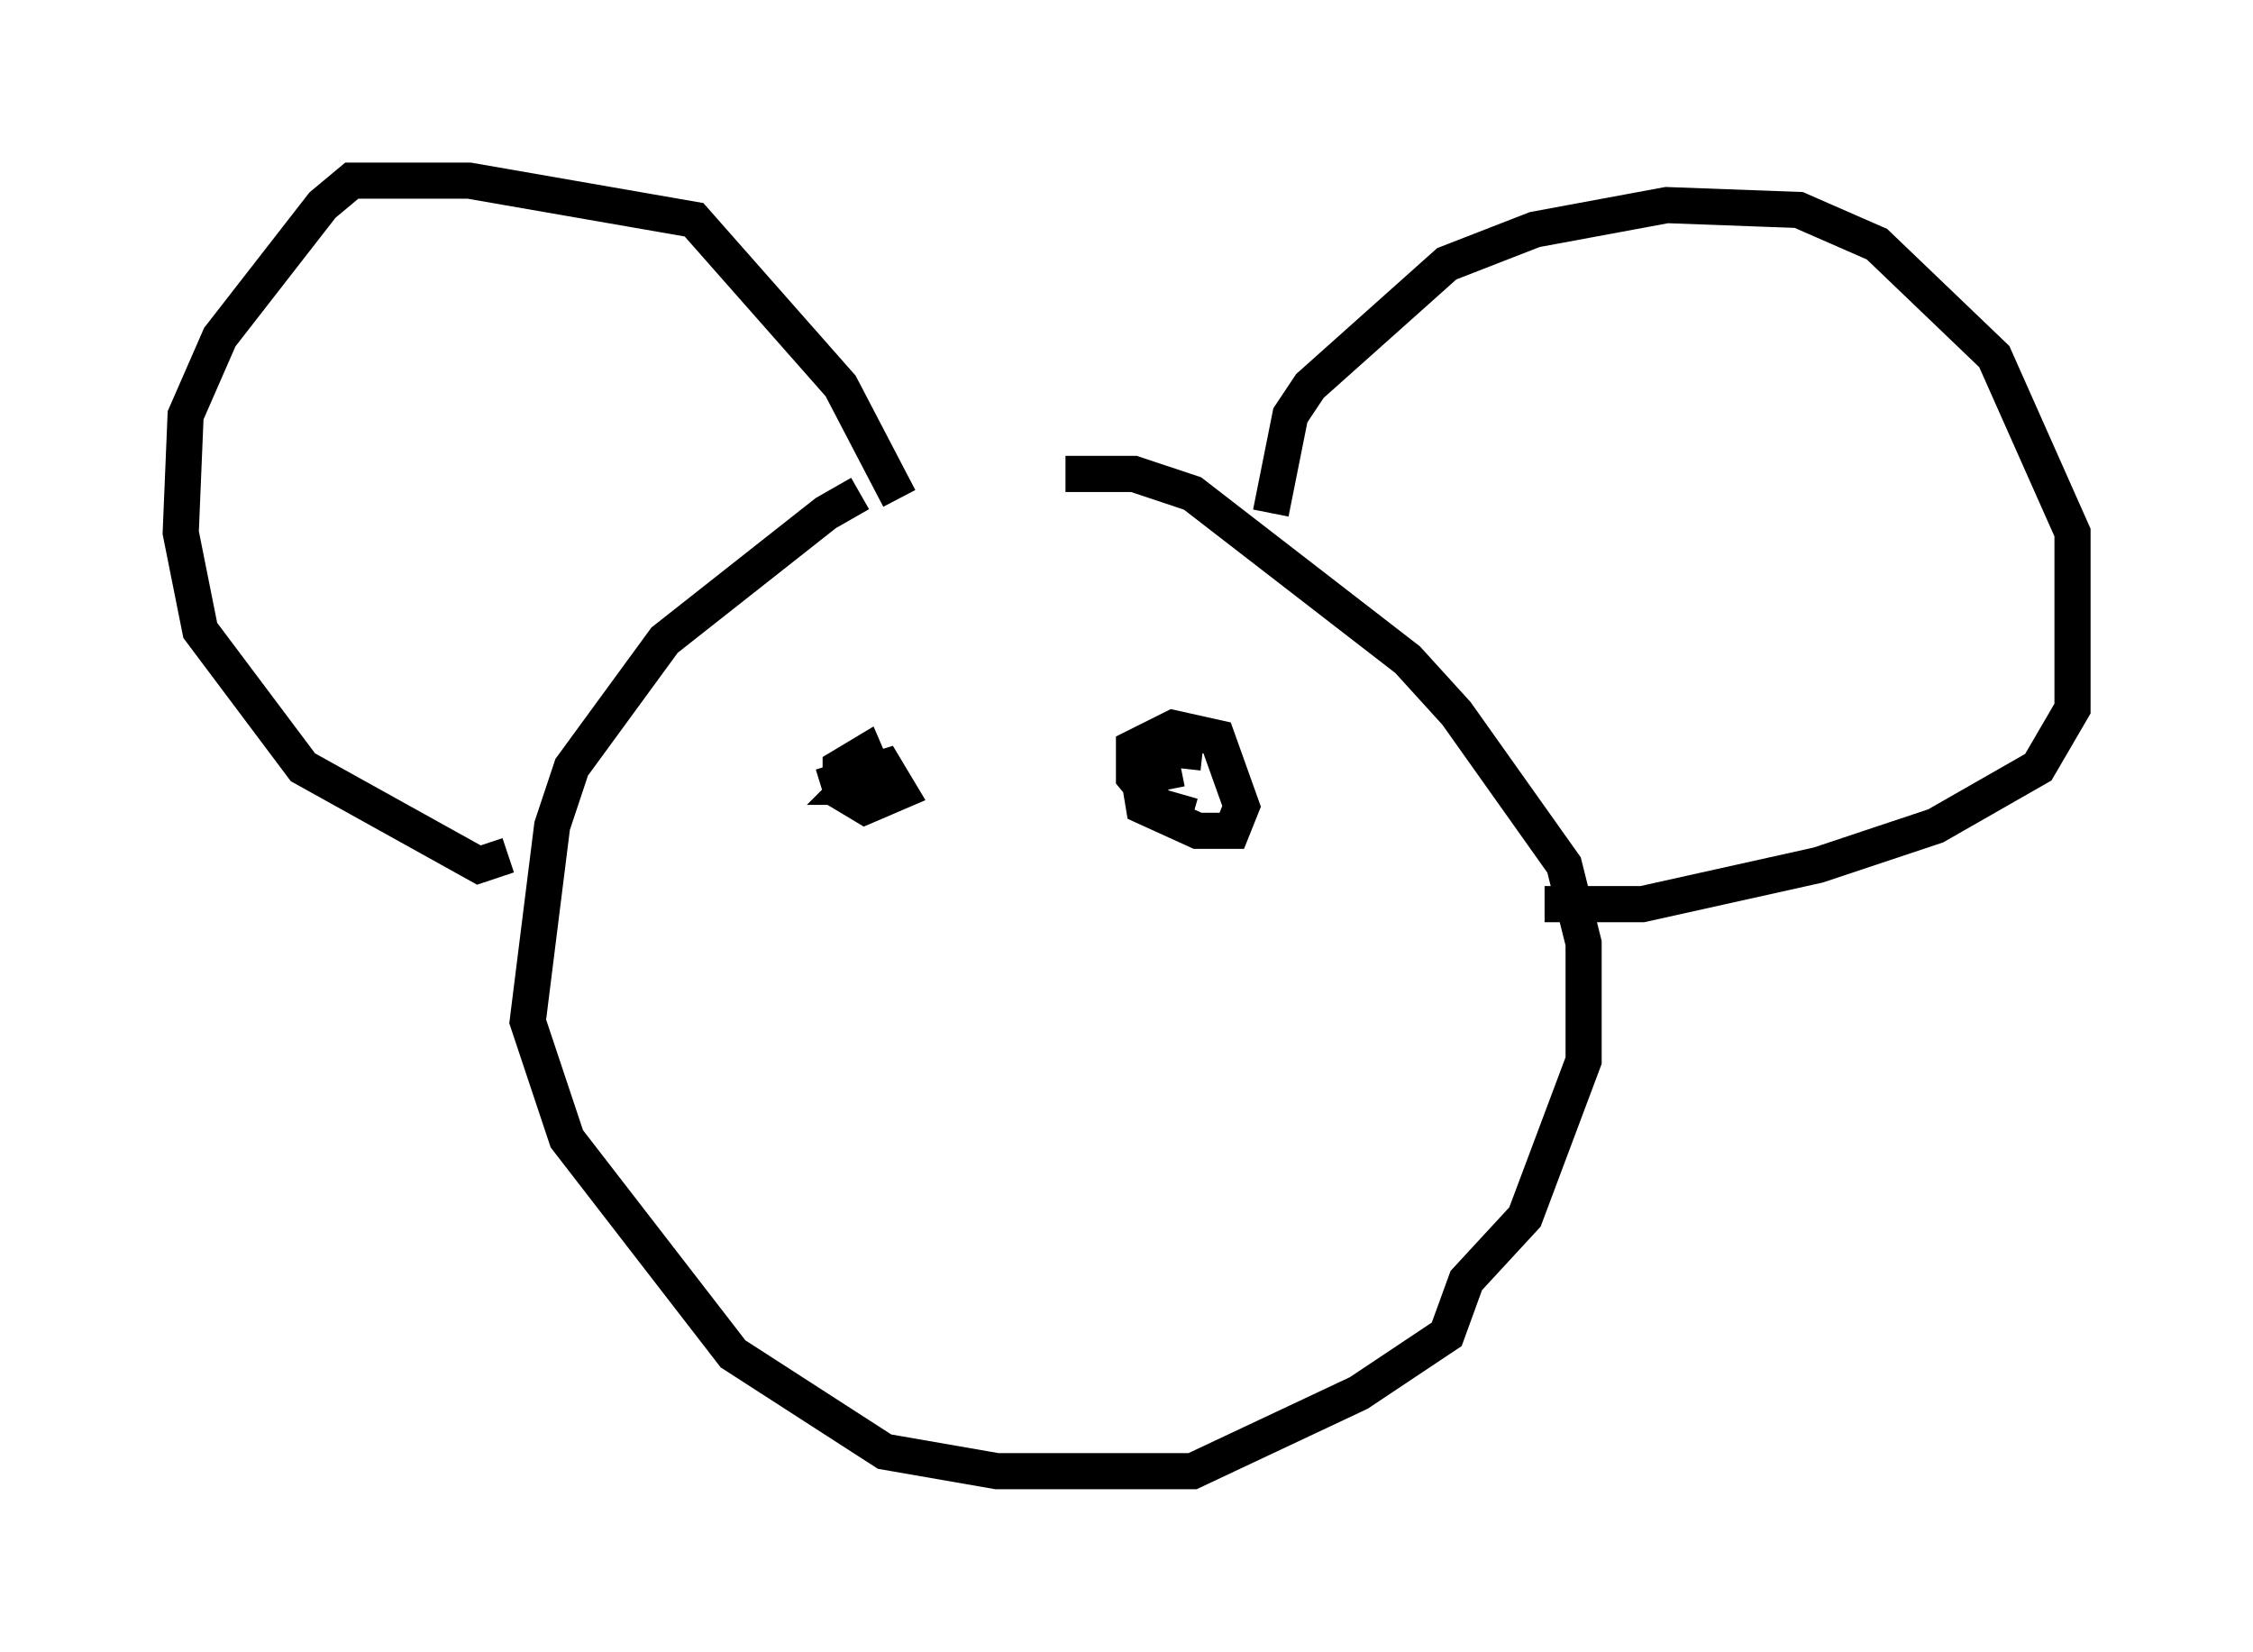 <?xml version="1.0" encoding="utf-8" ?>
<svg baseProfile="full" height="45.724" version="1.1" width="62.368" xmlns="http://www.w3.org/2000/svg" xmlns:ev="http://www.w3.org/2001/xml-events" xmlns:xlink="http://www.w3.org/1999/xlink"><defs /><rect fill="white" height="45.724" width="62.368" x="0" y="0" /><path d="M30.845, 13.66 m-7.036, 0.0 l-0.947, 0.541 -4.465, 3.518 l-2.571, 3.518 -0.541, 1.624 l-0.677, 5.413 1.083, 3.248 l4.601, 5.954 4.195, 2.706 l3.112, 0.541 5.413, 0.0 l4.601, -2.165 2.436, -1.624 l0.541, -1.488 1.624, -1.759 l1.624, -4.33 0.0, -3.248 l-0.541, -2.165 -2.977, -4.195 l-1.353, -1.488 -5.954, -4.601 l-1.624, -0.541 -1.894, 0.0 m-15.426, 10.555 l-0.812, 0.271 -4.871, -2.706 l-2.842, -3.789 -0.541, -2.706 l0.135, -3.248 0.947, -2.165 l2.842, -3.654 0.812, -0.677 l3.248, 0.0 6.225, 1.083 l4.059, 4.601 1.624, 3.112 m10.284, 0.406 l0.541, -2.706 0.541, -0.812 l3.789, -3.383 2.436, -0.947 l3.654, -0.677 3.654, 0.135 l2.165, 0.947 3.248, 3.112 l2.165, 4.871 0.0, 4.871 l-0.947, 1.624 -2.842, 1.624 l-3.248, 1.083 -4.871, 1.083 l-2.706, 0.0 m-20.027, -3.248 l1.759, -0.541 0.406, 0.677 l-0.947, 0.406 -0.677, -0.406 l0.0, -0.677 0.677, -0.406 l0.406, 0.947 -0.812, 0.0 l0.271, -0.271 m9.202, 1.083 l-0.947, -0.271 -0.677, -0.812 l0.0, -0.812 1.083, -0.541 l1.218, 0.271 0.677, 1.894 l-0.271, 0.677 -0.947, 0.0 l-1.488, -0.677 -0.135, -0.812 l0.677, -0.135 -0.135, -0.677 l1.218, 0.135 " fill="none" stroke="black" stroke-width="1" /></svg>